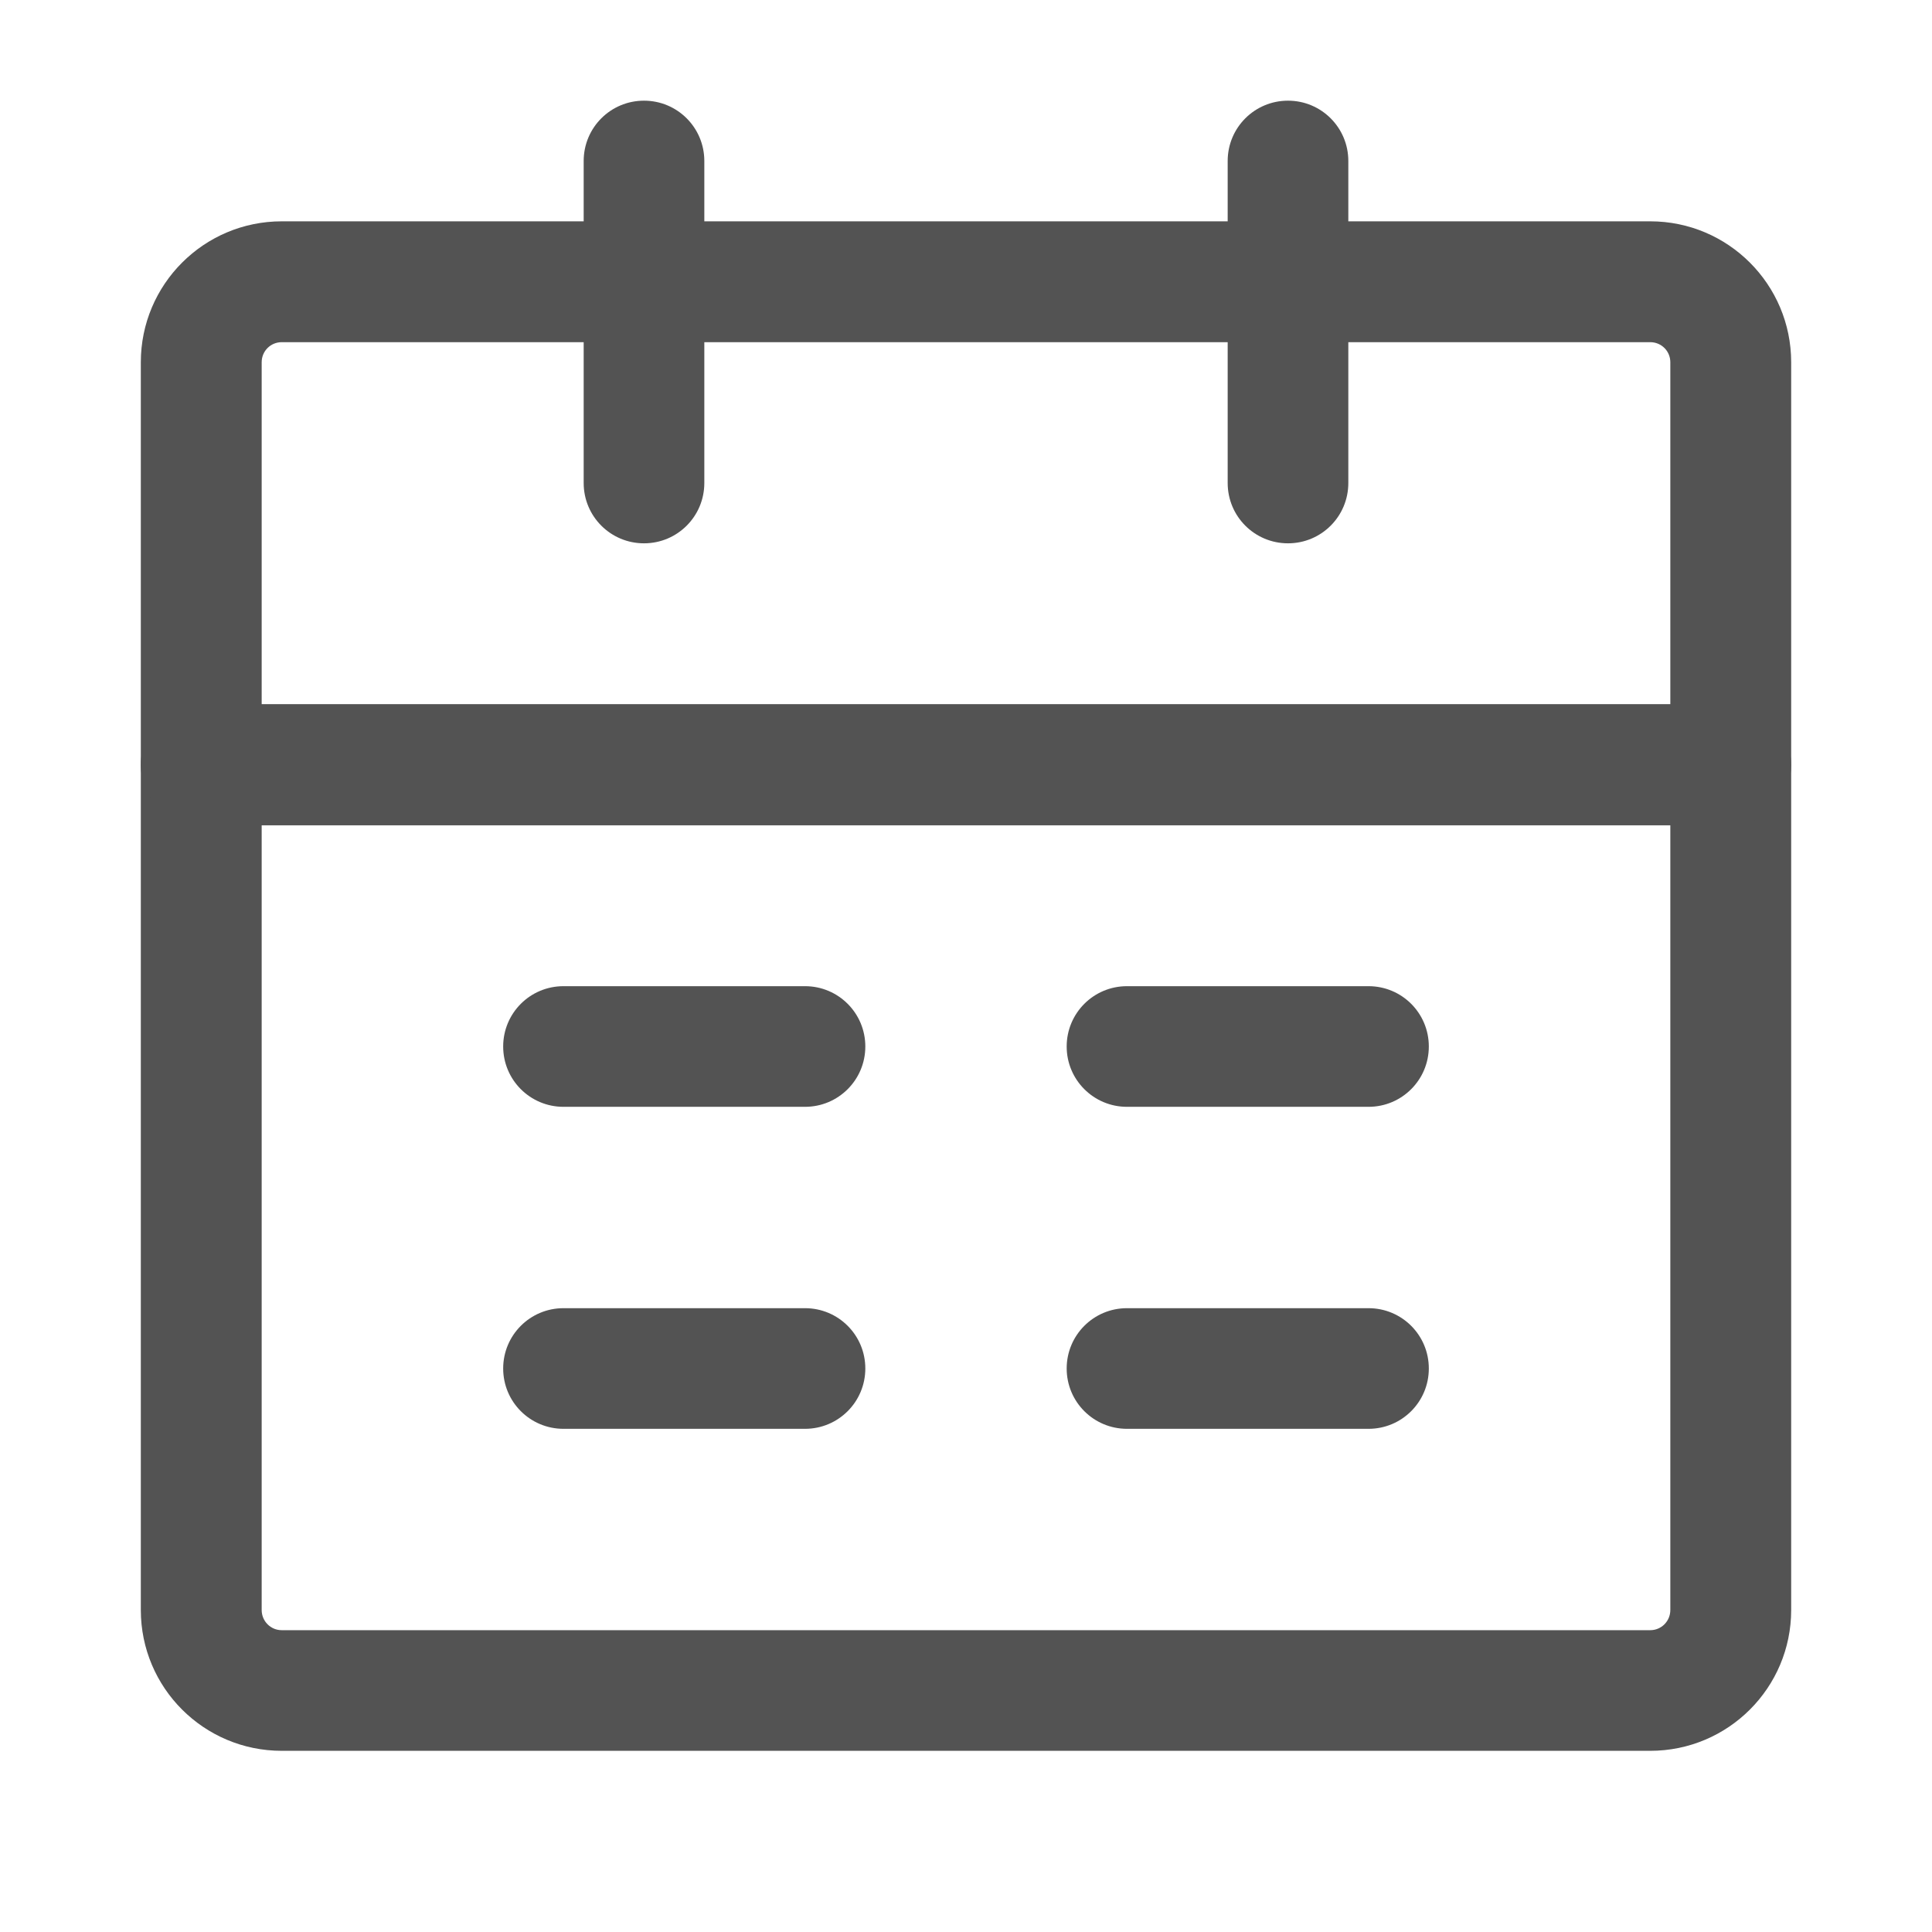 <svg width="18" height="18" viewBox="0 0 18 18" fill="none" xmlns="http://www.w3.org/2000/svg">
<g id="calender_11310778 1">
<g id="Group">
<path id="Vector" fill-rule="evenodd" clip-rule="evenodd" d="M1.312 7.125C1.312 6.814 1.564 6.562 1.875 6.562H16.125C16.436 6.562 16.688 6.814 16.688 7.125V15C16.688 15.725 16.1 16.312 15.375 16.312H2.625C1.9 16.312 1.312 15.725 1.312 15V7.125ZM2.438 7.688V15C2.438 15.104 2.521 15.188 2.625 15.188H15.375C15.479 15.188 15.562 15.104 15.562 15V7.688H2.438Z" fill="#535353"/>
<path id="Vector_2" fill-rule="evenodd" clip-rule="evenodd" d="M2.625 3.188C2.521 3.188 2.438 3.271 2.438 3.375V6.562H15.562V3.375C15.562 3.271 15.479 3.188 15.375 3.188H2.625ZM1.312 3.375C1.312 2.65 1.9 2.062 2.625 2.062H15.375C16.1 2.062 16.688 2.65 16.688 3.375V7.125C16.688 7.436 16.436 7.688 16.125 7.688H1.875C1.564 7.688 1.312 7.436 1.312 7.125V3.375Z" fill="#535353"/>
<path id="Vector_3" fill-rule="evenodd" clip-rule="evenodd" d="M6 0.938C6.311 0.938 6.562 1.189 6.562 1.5V4.5C6.562 4.811 6.311 5.062 6 5.062C5.689 5.062 5.438 4.811 5.438 4.5V1.5C5.438 1.189 5.689 0.938 6 0.938Z" fill="#535353"/>
<path id="Vector_4" fill-rule="evenodd" clip-rule="evenodd" d="M12 0.938C12.311 0.938 12.562 1.189 12.562 1.5V4.5C12.562 4.811 12.311 5.062 12 5.062C11.689 5.062 11.438 4.811 11.438 4.5V1.5C11.438 1.189 11.689 0.938 12 0.938Z" fill="#535353"/>
<path id="Vector_5" fill-rule="evenodd" clip-rule="evenodd" d="M9.938 12.75C9.938 12.439 10.189 12.188 10.5 12.188H12.75C13.061 12.188 13.312 12.439 13.312 12.75C13.312 13.061 13.061 13.312 12.75 13.312H10.5C10.189 13.312 9.938 13.061 9.938 12.75Z" fill="#535353"/>
<path id="Vector_6" fill-rule="evenodd" clip-rule="evenodd" d="M4.688 12.75C4.688 12.439 4.939 12.188 5.25 12.188H7.5C7.811 12.188 8.062 12.439 8.062 12.75C8.062 13.061 7.811 13.312 7.5 13.312H5.25C4.939 13.312 4.688 13.061 4.688 12.75Z" fill="#535353"/>
<path id="Vector_7" fill-rule="evenodd" clip-rule="evenodd" d="M9.938 9.75C9.938 9.439 10.189 9.188 10.5 9.188H12.75C13.061 9.188 13.312 9.439 13.312 9.75C13.312 10.061 13.061 10.312 12.75 10.312H10.5C10.189 10.312 9.938 10.061 9.938 9.75Z" fill="#535353"/>
<path id="Vector_8" fill-rule="evenodd" clip-rule="evenodd" d="M4.688 9.75C4.688 9.439 4.939 9.188 5.25 9.188H7.5C7.811 9.188 8.062 9.439 8.062 9.75C8.062 10.061 7.811 10.312 7.5 10.312H5.25C4.939 10.312 4.688 10.061 4.688 9.75Z" fill="#535353"/>
</g>
</g>
</svg>
